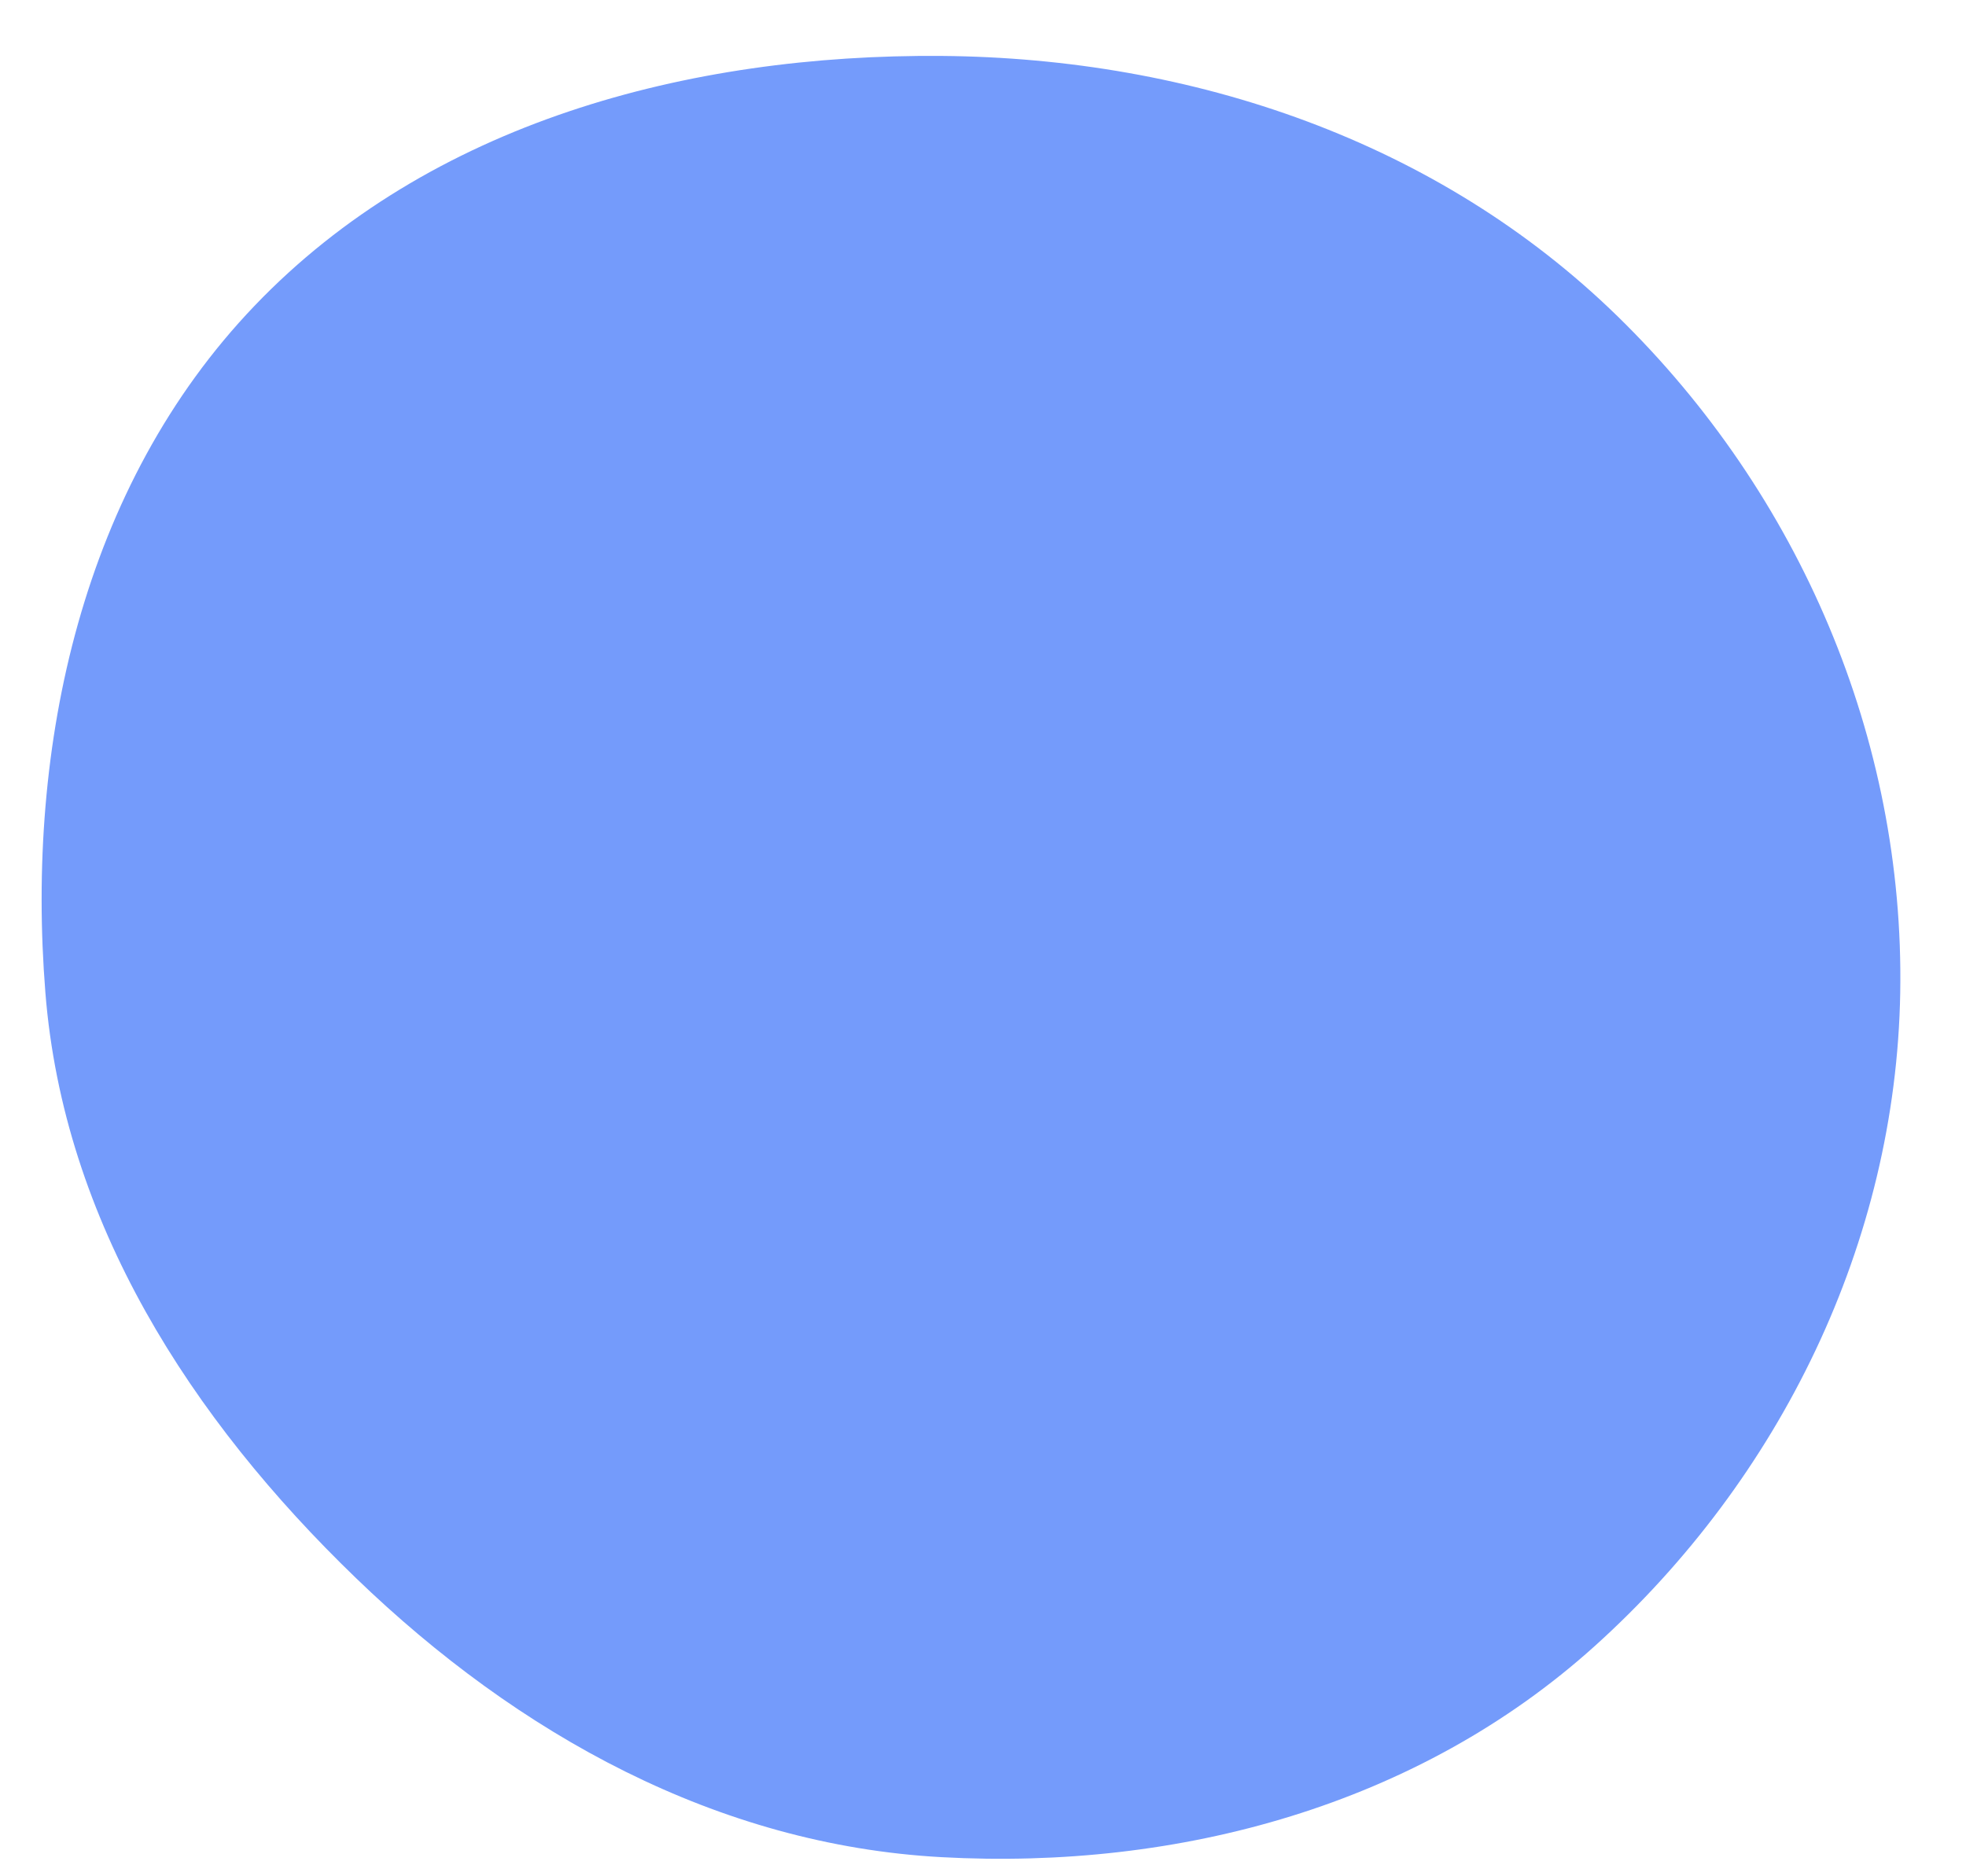 <svg width="22" height="21" viewBox="0 0 22 21" fill="none" xmlns="http://www.w3.org/2000/svg">
<path fill-rule="evenodd" clip-rule="evenodd" d="M10.536 0.626C13.346 0.649 16.094 1.579 18.104 3.543C20.136 5.529 21.313 8.269 21.264 11.111C21.216 13.907 19.924 16.549 17.847 18.422C15.87 20.205 13.195 20.932 10.536 20.786C8.025 20.649 5.794 19.409 3.984 17.663C2.134 15.878 0.712 13.673 0.508 11.111C0.286 8.335 0.923 5.435 2.848 3.423C4.808 1.374 7.701 0.604 10.536 0.626Z" fill="#749BFB"/>
</svg>

